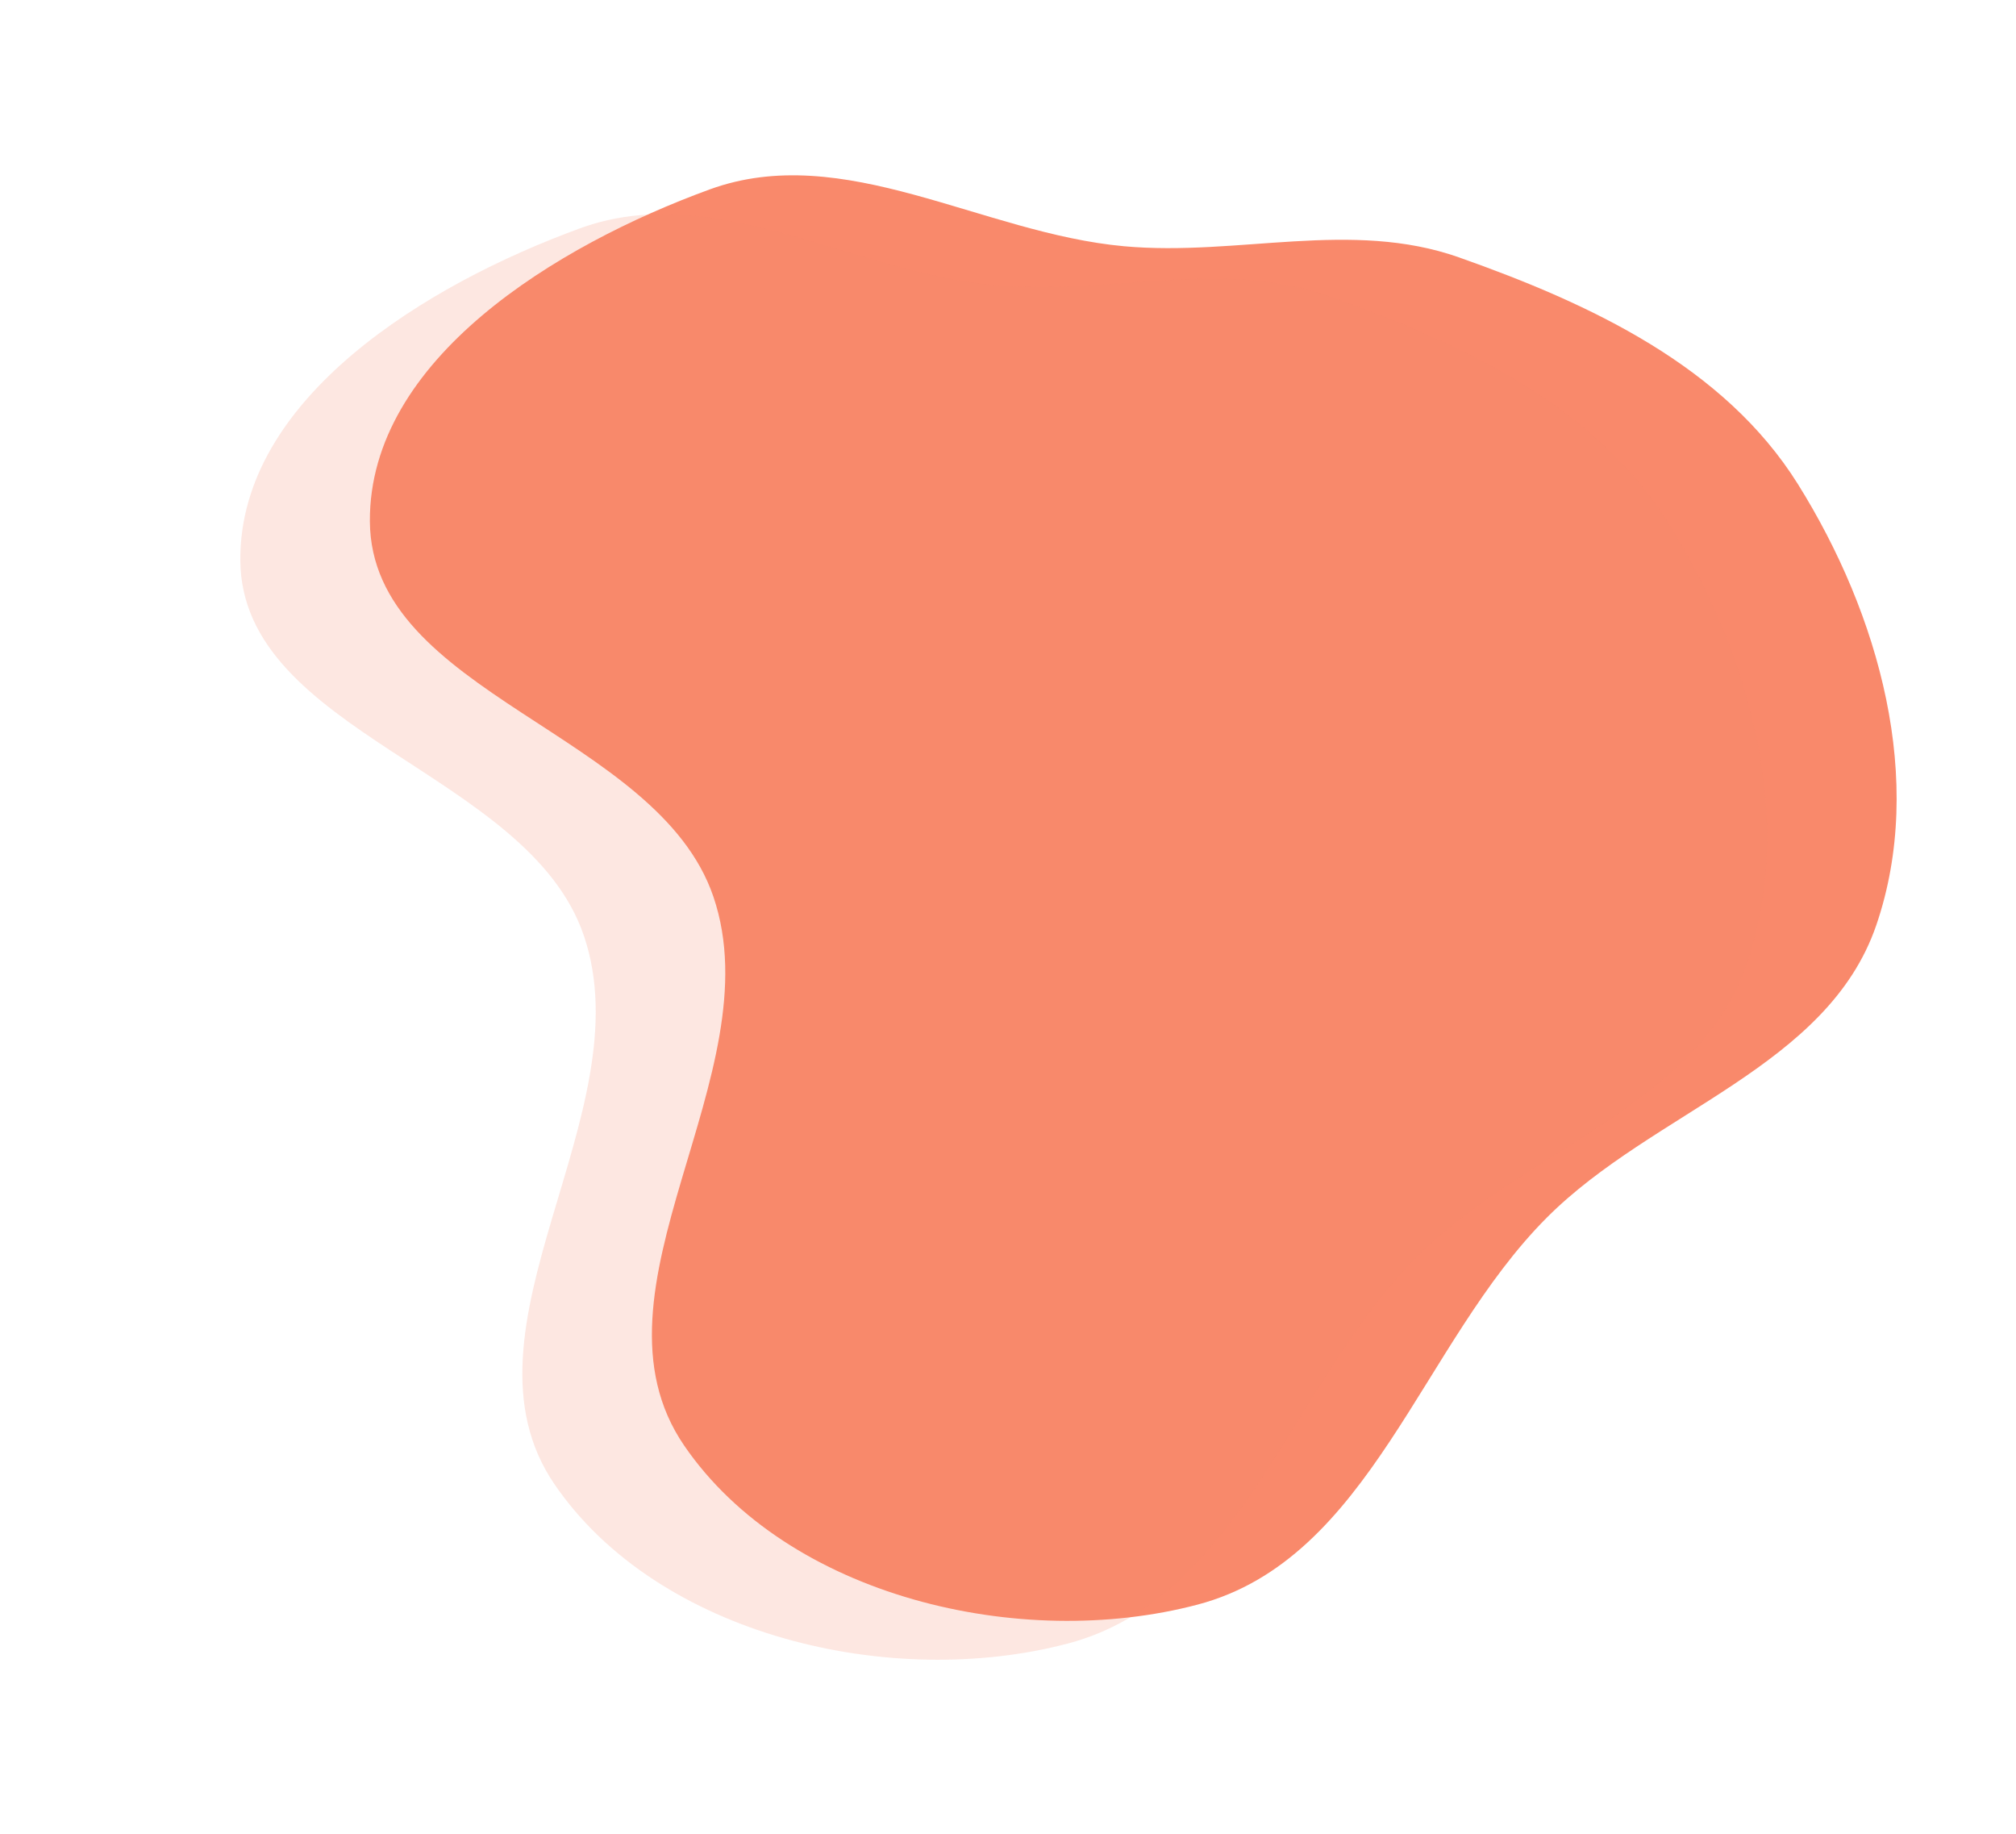 <svg xmlns="http://www.w3.org/2000/svg" width="155.606" height="141.535" viewBox="0 0 155.606 141.535">
  <g id="myBg-1" transform="translate(-696 -175)">
    <path id="Vector" d="M69.5.568c12.067-3.3,24.316,8.422,31.525,18.7,6.321,9.015,2.165,21.162,4.047,32.031,1.508,8.7,6.547,16.368,5.863,25.177-.833,10.731-2.814,21.955-10.132,29.807-8.07,8.658-19.534,15.451-31.3,14.65-11.565-.787-18.314-12.912-28.372-18.71C29.216,95.357,12.156,95.893,5.3,83.923-1.738,71.64-2.31,53.2,6.894,42.463c9.463-11.036,29.424-.711,41.486-8.783C59.506,26.235,56.609,4.1,69.5.568Z" transform="matrix(0.259, -0.966, 0.966, 0.259, 706, 282.218)" fill="#f9896b"/>
    <path id="Vector-2" data-name="Vector" d="M69.5.568c12.067-3.3,24.316,8.422,31.525,18.7,6.321,9.015,2.165,21.162,4.047,32.031,1.508,8.7,6.547,16.368,5.863,25.177-.833,10.731-2.814,21.955-10.132,29.807-8.07,8.658-19.534,15.451-31.3,14.65-11.565-.787-18.314-12.912-28.372-18.71C29.216,95.357,12.156,95.893,5.3,83.923-1.738,71.64-2.31,53.2,6.894,42.463c9.463-11.036,29.424-.711,41.486-8.783C59.506,26.235,56.609,4.1,69.5.568Z" transform="matrix(0.259, -0.966, 0.966, 0.259, 696, 285.218)" fill="#f9896b" opacity="0.2"/>
  </g>
</svg>
